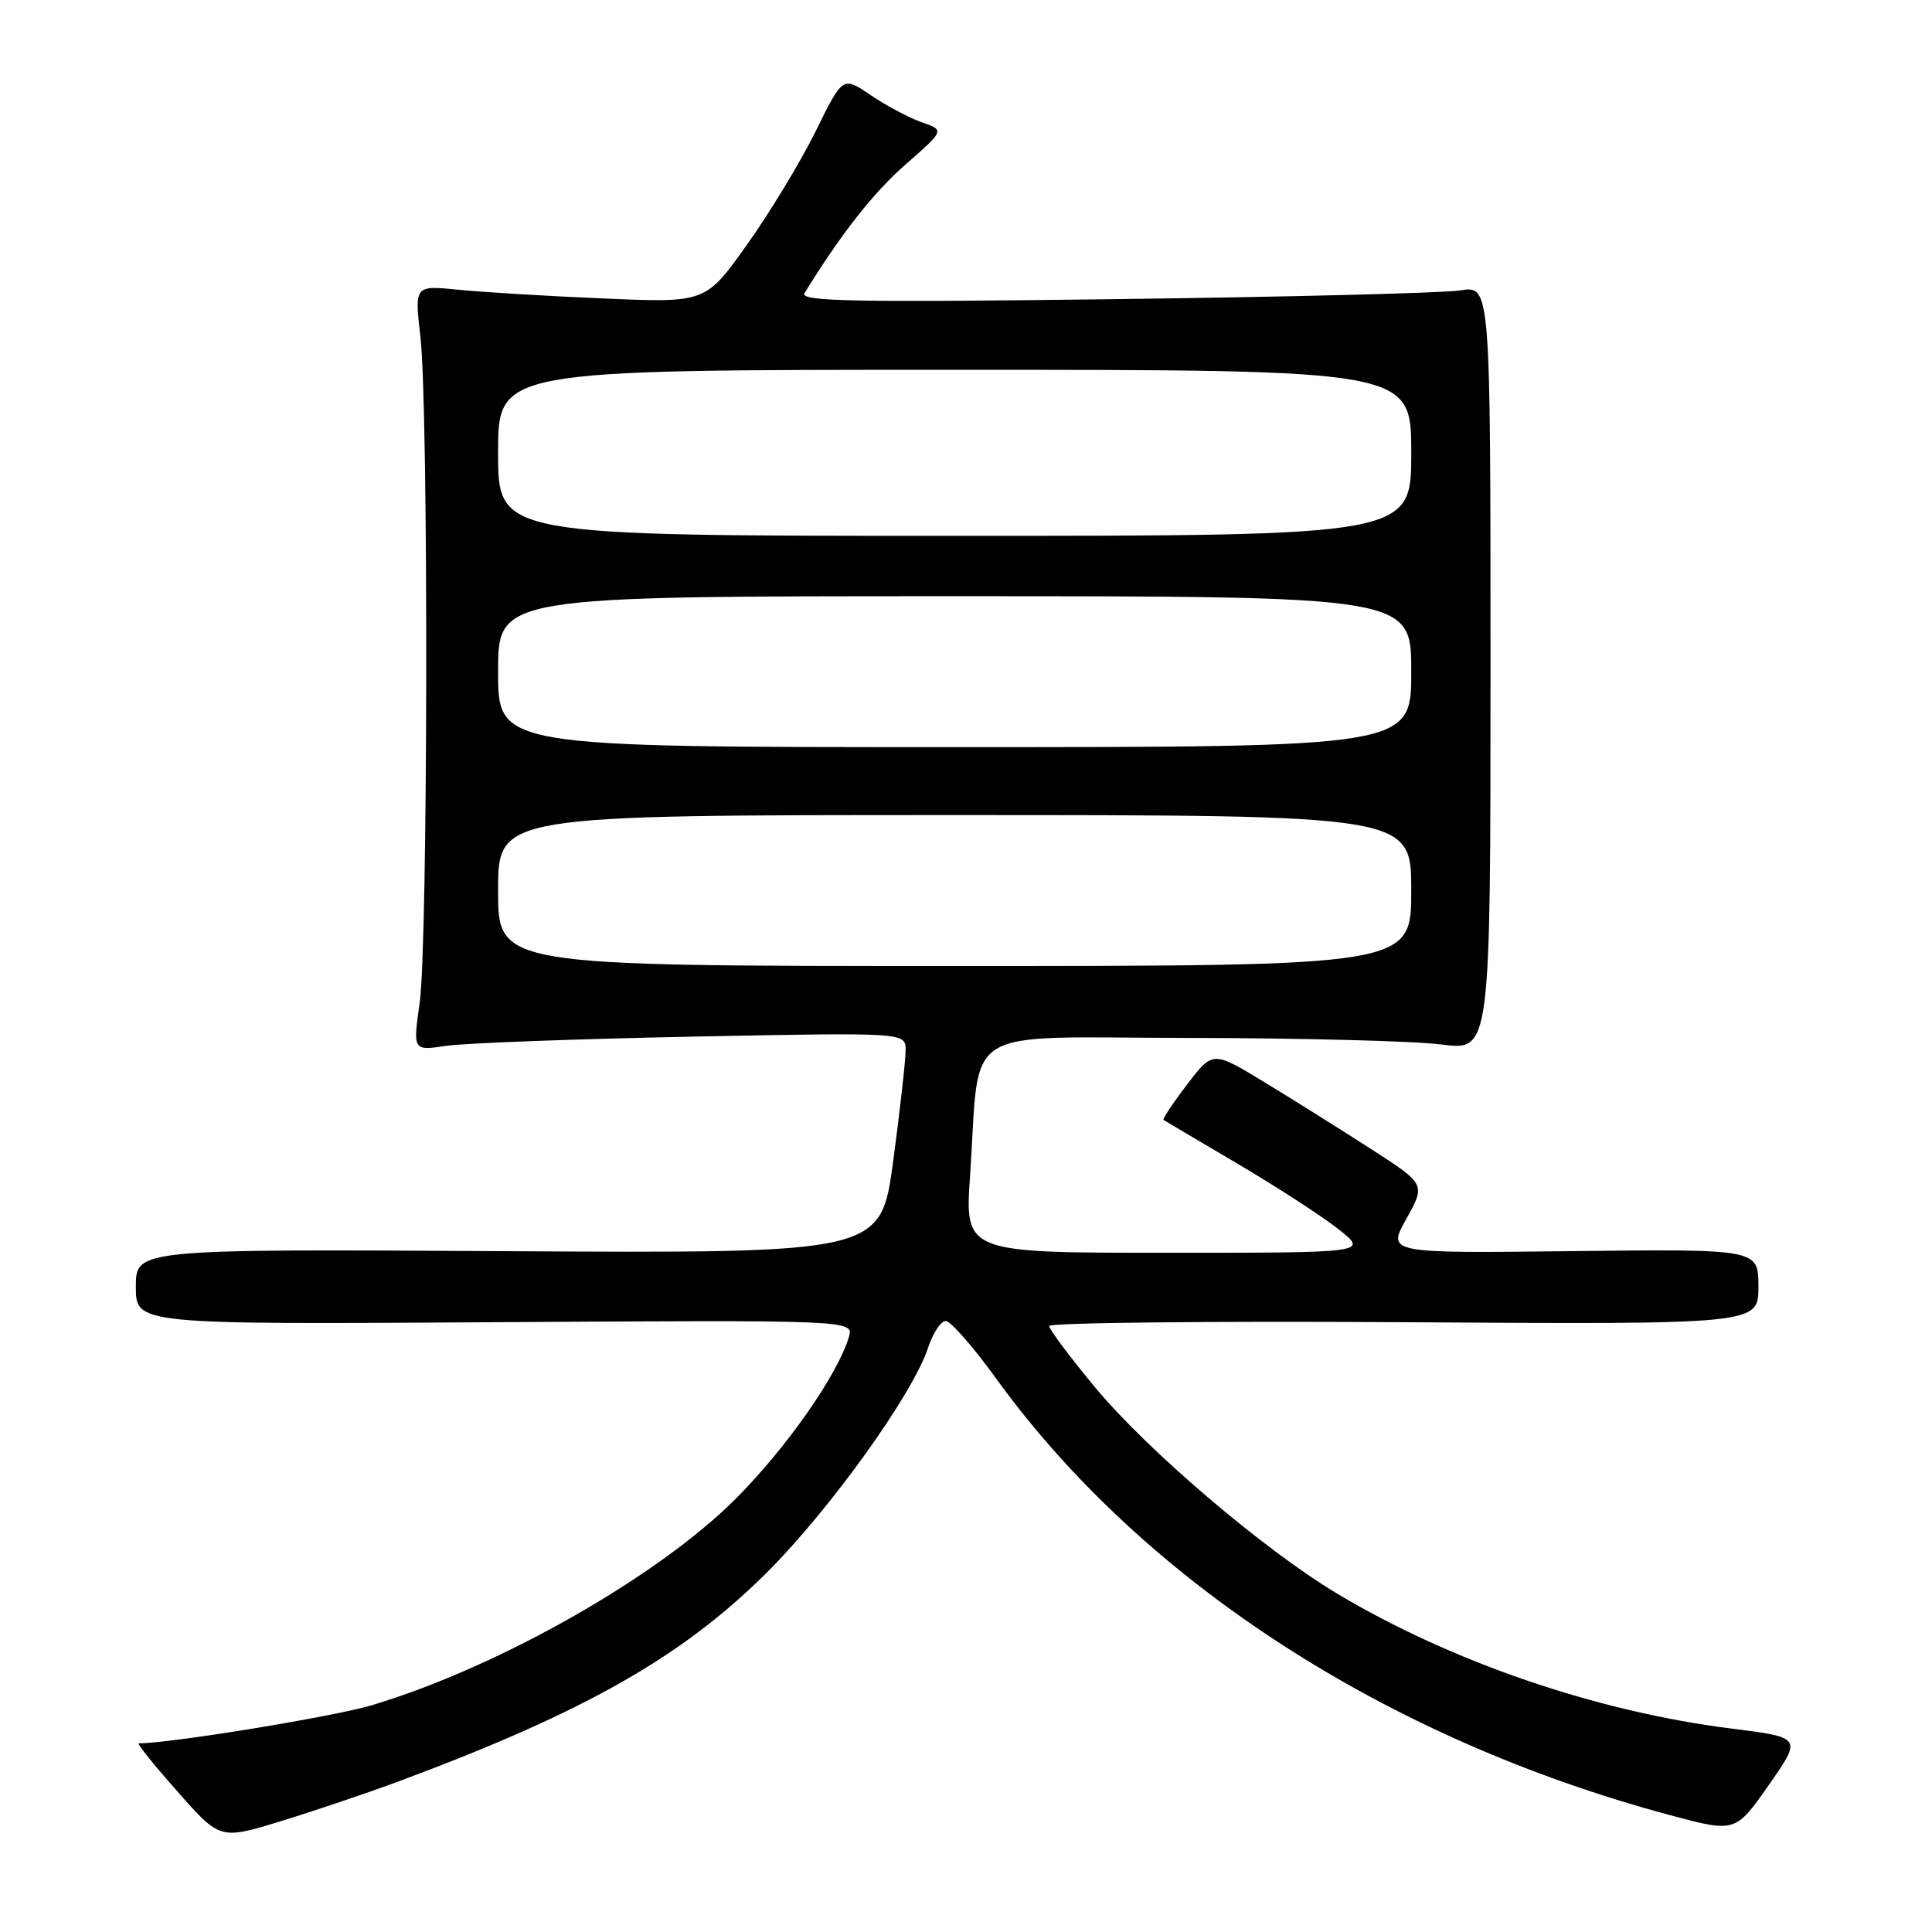 <?xml version="1.0" encoding="UTF-8" standalone="no"?>
<!DOCTYPE svg PUBLIC "-//W3C//DTD SVG 1.1//EN" "http://www.w3.org/Graphics/SVG/1.1/DTD/svg11.dtd" >
<svg xmlns="http://www.w3.org/2000/svg" xmlns:xlink="http://www.w3.org/1999/xlink" version="1.1" viewBox="0 0 256 256">
 <g >
 <path fill="currentColor"
d=" M 52.96 235.99 C 77.37 226.91 90.32 219.58 101.49 208.49 C 109.90 200.13 120.92 184.80 122.97 178.60 C 123.62 176.62 124.68 175.02 125.33 175.04 C 125.97 175.06 128.97 178.48 131.99 182.66 C 151.46 209.56 183.60 230.39 221.23 240.50 C 229.95 242.84 229.95 242.84 234.37 236.53 C 238.78 230.22 238.78 230.22 229.39 229.04 C 211.53 226.79 192.42 220.25 177.24 211.20 C 167.53 205.40 152.06 192.22 145.06 183.78 C 141.75 179.78 139.02 176.14 139.02 175.70 C 139.01 175.27 160.15 175.04 186.00 175.20 C 233.00 175.50 233.00 175.50 233.00 170.50 C 233.00 165.50 233.00 165.50 208.40 165.78 C 183.79 166.07 183.79 166.07 186.35 161.50 C 188.90 156.92 188.90 156.92 181.70 152.27 C 177.74 149.72 171.40 145.74 167.60 143.43 C 160.71 139.23 160.71 139.23 157.29 143.71 C 155.40 146.18 154.01 148.29 154.18 148.40 C 154.36 148.52 158.78 151.13 164.00 154.21 C 169.22 157.29 175.25 161.20 177.39 162.90 C 181.28 166.00 181.28 166.00 154.56 166.00 C 127.84 166.00 127.84 166.00 128.54 155.75 C 129.93 135.46 126.69 137.50 157.53 137.53 C 172.36 137.55 187.43 137.94 191.00 138.40 C 197.50 139.24 197.50 139.24 197.50 88.54 C 197.50 37.84 197.50 37.84 193.50 38.48 C 191.30 38.83 170.66 39.35 147.64 39.64 C 112.87 40.08 105.92 39.94 106.60 38.84 C 111.49 30.92 115.76 25.49 120.04 21.75 C 125.17 17.26 125.17 17.26 122.13 16.20 C 120.46 15.61 117.43 14.00 115.39 12.62 C 111.67 10.09 111.67 10.09 108.09 17.38 C 106.11 21.38 102.03 28.14 99.00 32.39 C 93.50 40.13 93.50 40.13 80.00 39.55 C 72.58 39.24 63.90 38.71 60.71 38.39 C 54.92 37.81 54.92 37.81 55.71 44.66 C 56.79 54.05 56.71 125.01 55.61 132.87 C 54.71 139.24 54.71 139.24 59.11 138.58 C 61.52 138.22 76.21 137.67 91.75 137.36 C 120.00 136.80 120.00 136.80 120.00 139.15 C 120.00 140.44 119.27 147.03 118.36 153.79 C 116.72 166.07 116.72 166.07 67.36 165.79 C 18.00 165.50 18.00 165.50 18.00 170.50 C 18.00 175.50 18.00 175.50 65.58 175.20 C 113.16 174.91 113.16 174.91 112.47 177.20 C 110.93 182.26 104.19 191.88 97.48 198.60 C 87.15 208.95 65.98 220.96 49.27 225.95 C 44.17 227.47 22.60 231.00 18.38 231.00 C 18.10 231.00 20.41 233.88 23.52 237.39 C 29.17 243.79 29.17 243.79 37.29 241.29 C 41.76 239.92 48.81 237.54 52.96 235.99 Z  M 66.00 118.00 C 66.00 108.00 66.00 108.00 126.50 108.00 C 187.00 108.00 187.00 108.00 187.00 118.00 C 187.00 128.00 187.00 128.00 126.50 128.00 C 66.00 128.00 66.00 128.00 66.00 118.00 Z  M 66.00 89.00 C 66.00 79.00 66.00 79.00 126.50 79.00 C 187.00 79.00 187.00 79.00 187.00 89.00 C 187.00 99.00 187.00 99.00 126.50 99.00 C 66.00 99.00 66.00 99.00 66.00 89.00 Z  M 66.00 60.00 C 66.00 49.00 66.00 49.00 126.50 49.00 C 187.00 49.00 187.00 49.00 187.00 60.00 C 187.00 71.00 187.00 71.00 126.50 71.00 C 66.00 71.00 66.00 71.00 66.00 60.00 Z "/>
</g>
</svg>